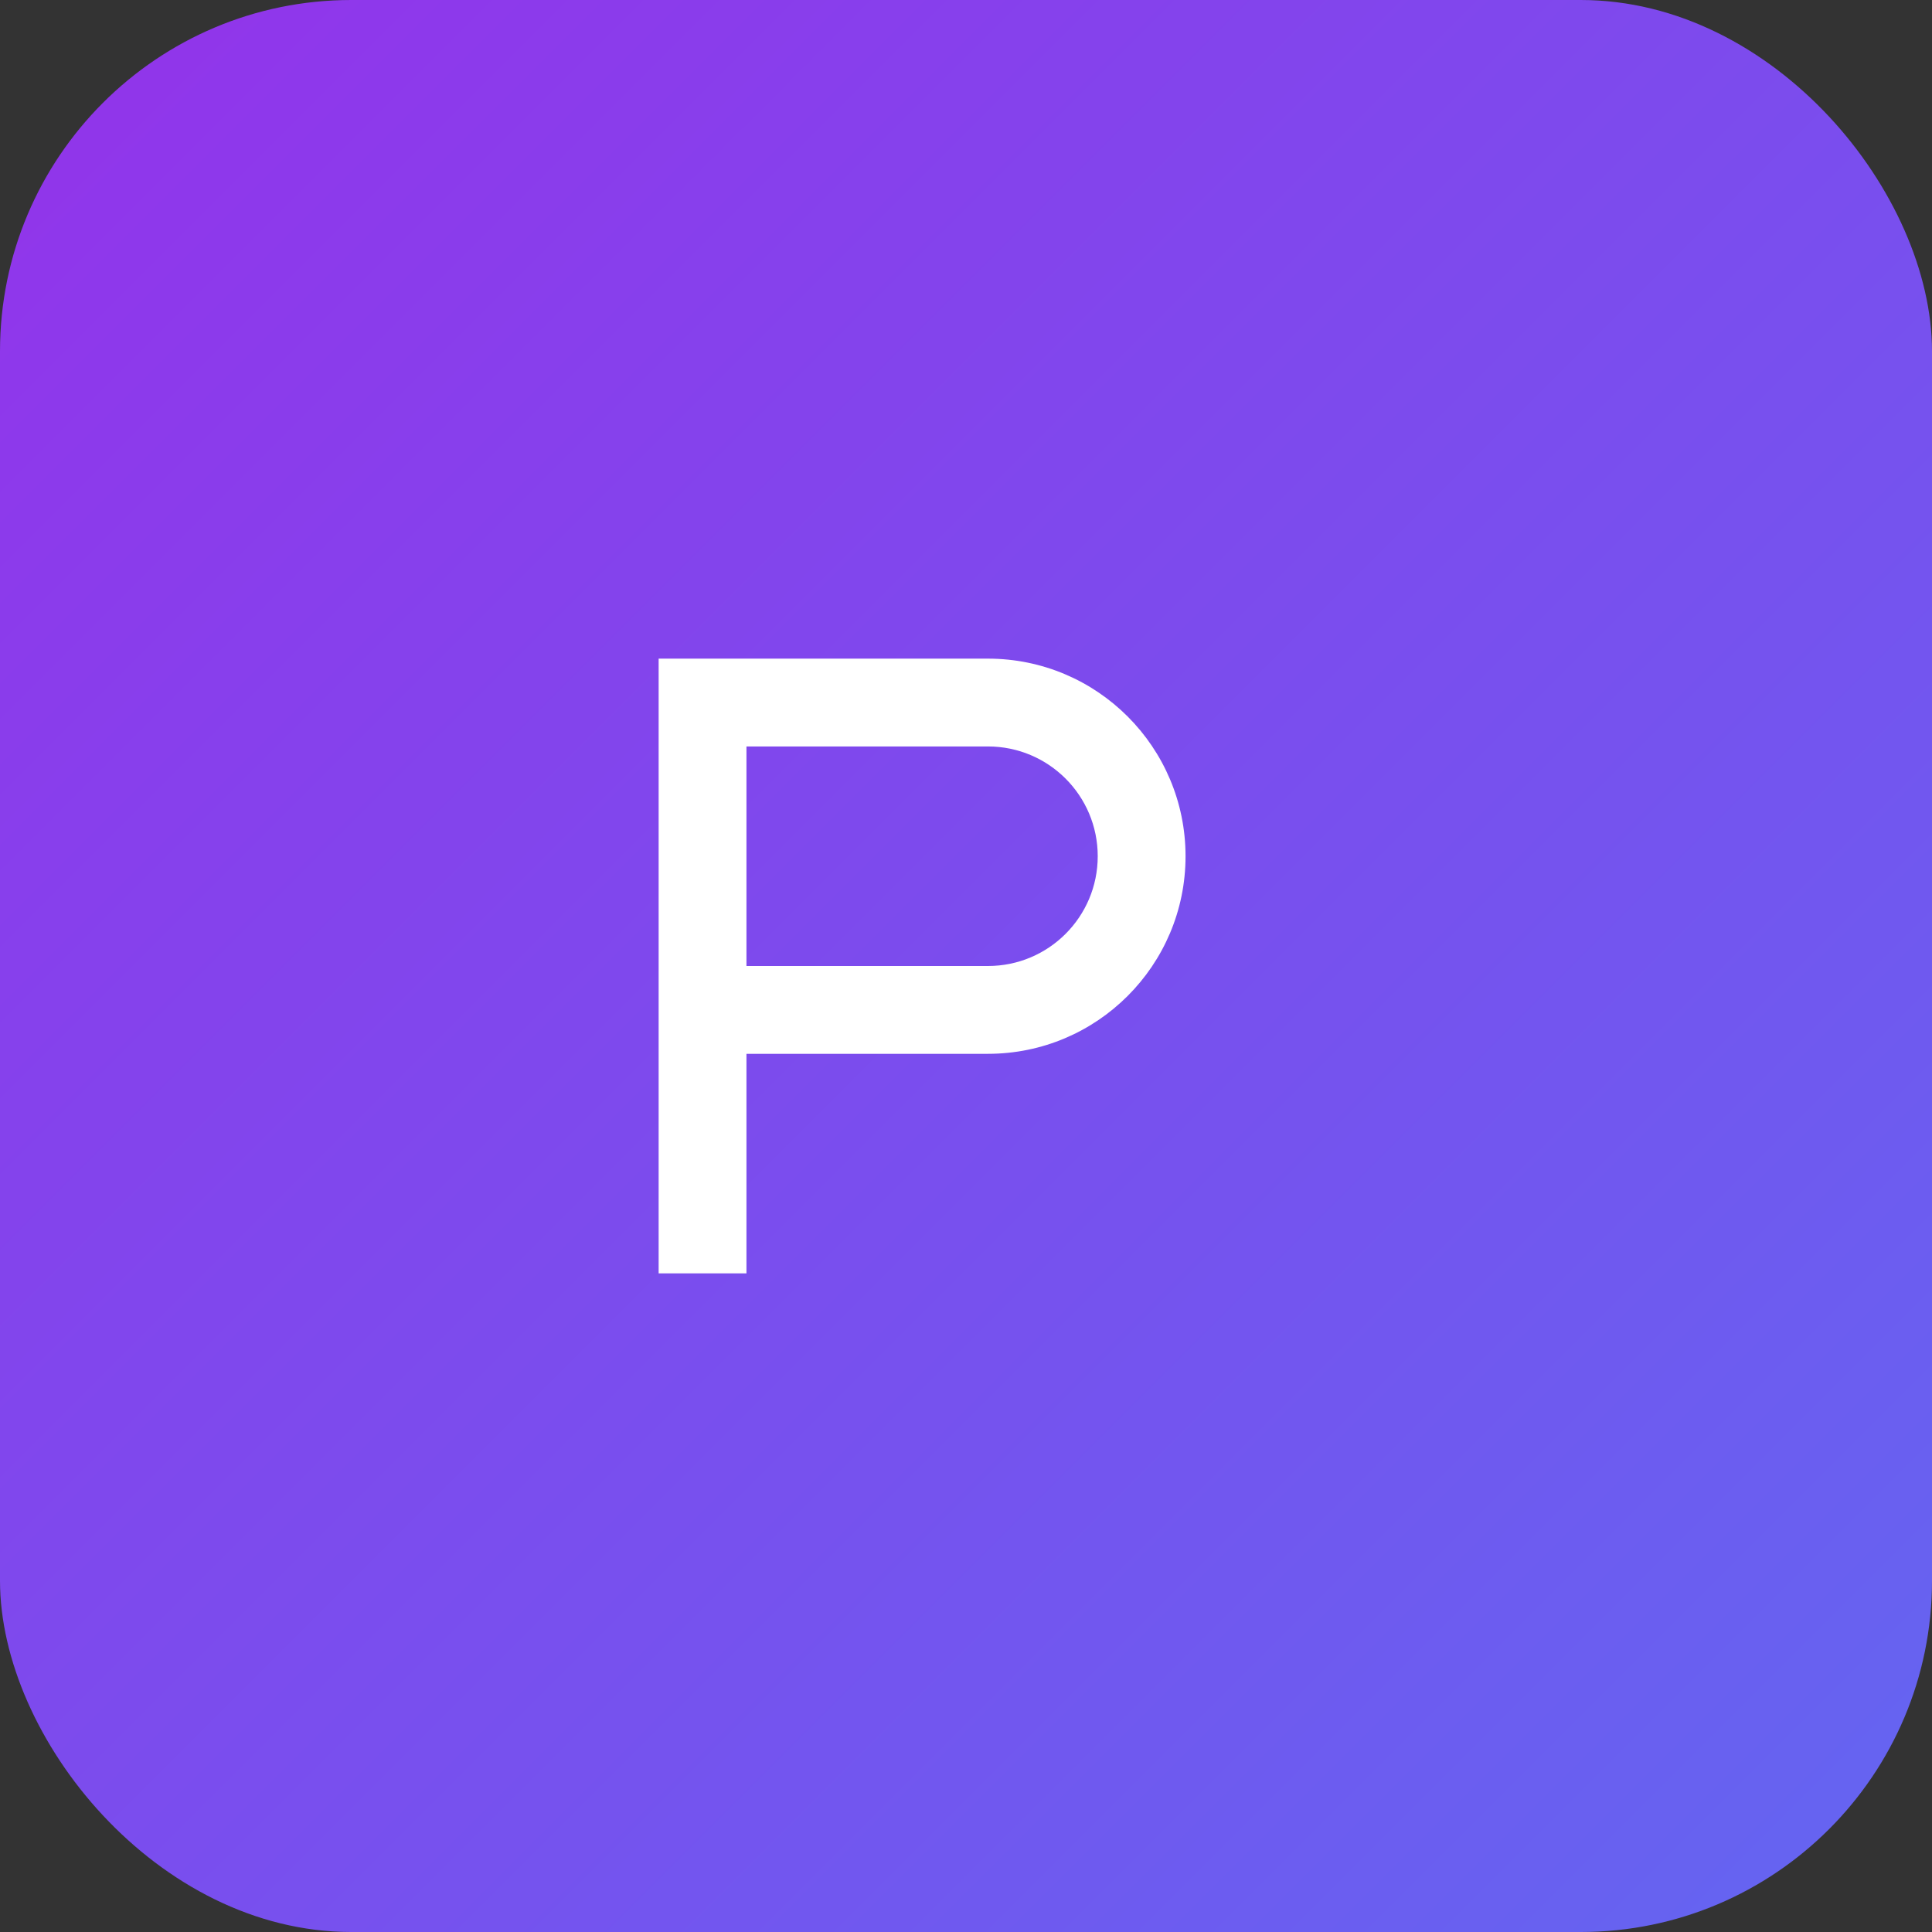 <svg width="44" height="44" viewBox="0 0 44 44" fill="none" xmlns="http://www.w3.org/2000/svg">
  <rect x="0" y="0" width="44" height="44" fill="#333333" stroke="none"/>
  <rect width="44" height="44" rx="8" fill="url(#paint0_linear)"/>
  <path d="M22.5 15C24.985 15 27 17.015 27 19.5C27 21.985 24.985 24 22.5 24H17V29H15V15H22.5ZM22.5 22C23.881 22 25 20.881 25 19.5C25 18.119 23.881 17 22.5 17H17V22H22.5Z" fill="white"/>
  <defs>
    <linearGradient id="paint0_linear" x1="0" y1="0" x2="44" y2="44" gradientUnits="userSpaceOnUse">
      <stop offset="0" stop-color="#9333EA"/>
      <stop offset="1" stop-color="#6366F1"/>
    </linearGradient>
  </defs>
</svg> 